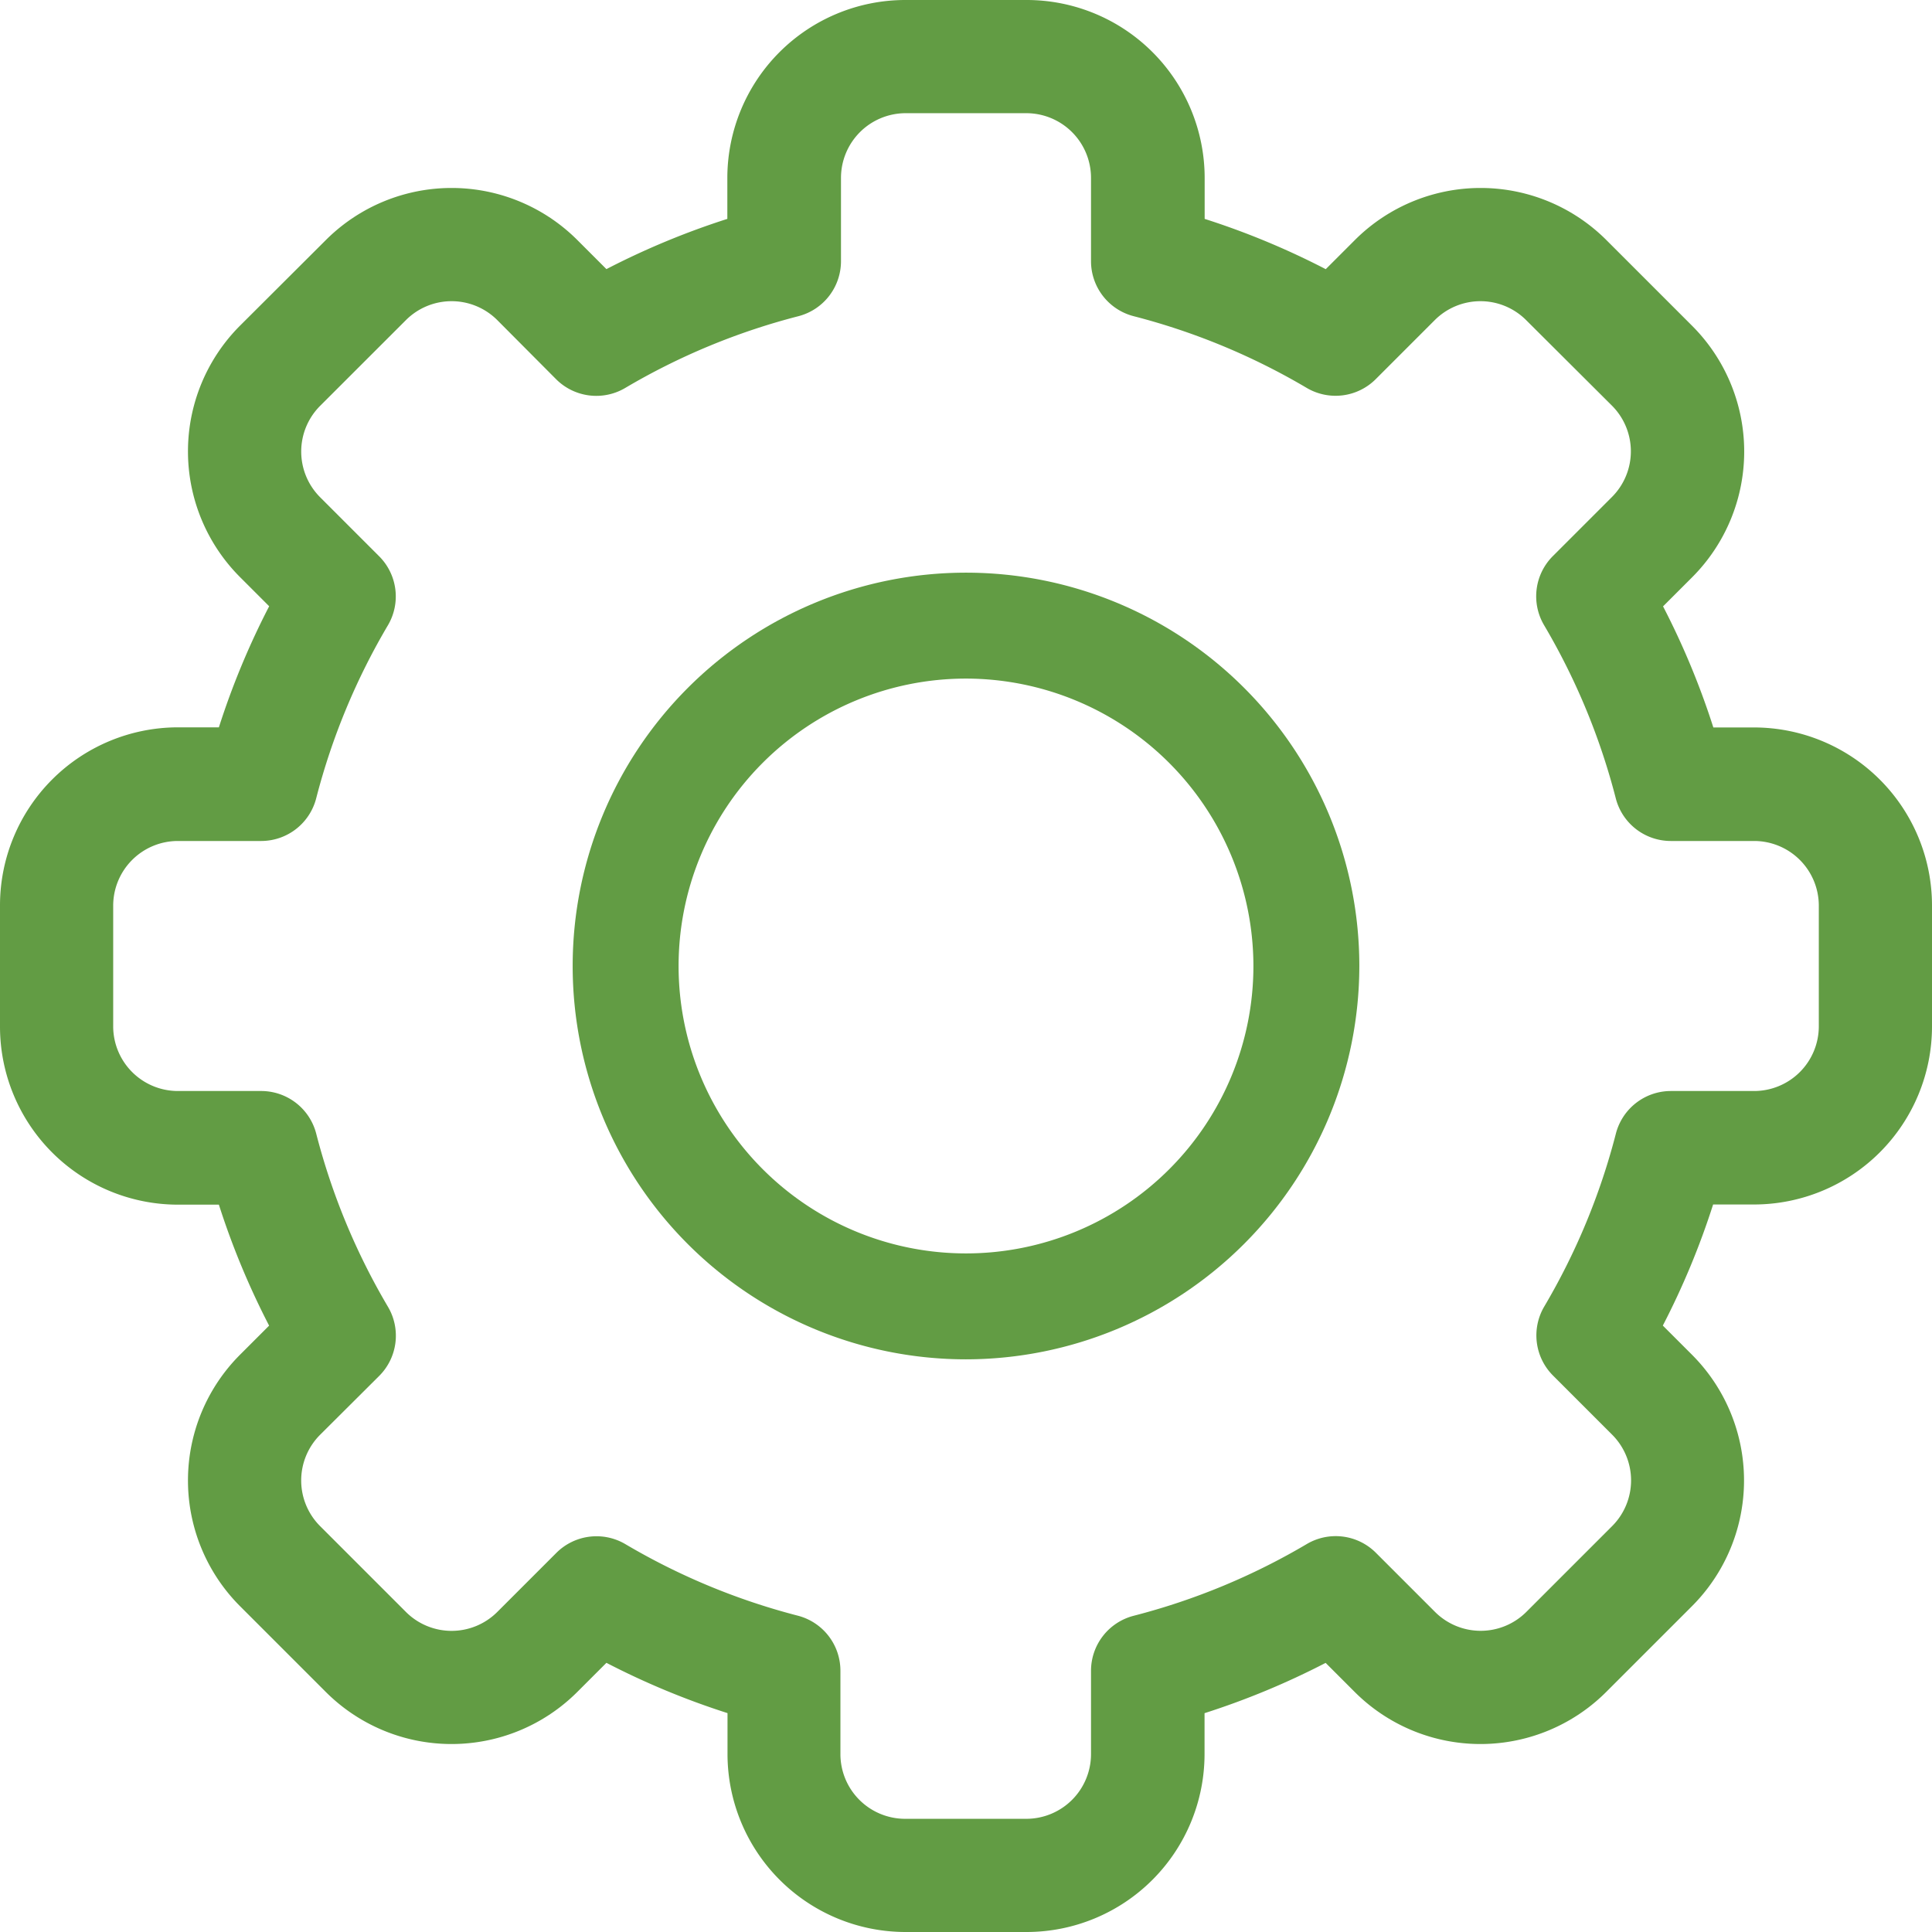 <svg xmlns="http://www.w3.org/2000/svg" width="34" height="34" viewBox="0 0 34 34"><path d="M18.067,34H15.933a3.134,3.134,0,0,1-3.13-3.13v-.722a13.726,13.726,0,0,1-2.131-.885l-.512.512a3.13,3.13,0,0,1-4.427,0L4.225,28.267a3.13,3.13,0,0,1,0-4.427l.511-.511A13.727,13.727,0,0,1,3.852,21.2H3.13A3.134,3.134,0,0,1,0,18.067V15.933A3.134,3.134,0,0,1,3.13,12.8h.722a13.73,13.73,0,0,1,.885-2.131l-.512-.512a3.13,3.13,0,0,1,0-4.427L5.734,4.225a3.13,3.13,0,0,1,4.427,0l.511.511A13.739,13.739,0,0,1,12.8,3.852V3.13A3.134,3.134,0,0,1,15.933,0h2.134A3.133,3.133,0,0,1,21.2,3.13v.722a13.726,13.726,0,0,1,2.131.885l.512-.512a3.13,3.13,0,0,1,4.427,0l1.508,1.508a3.13,3.13,0,0,1,0,4.427l-.511.511a13.727,13.727,0,0,1,.885,2.131h.722A3.134,3.134,0,0,1,34,15.933v2.134a3.134,3.134,0,0,1-3.13,3.13h-.722a13.73,13.73,0,0,1-.885,2.131l.512.512a3.13,3.13,0,0,1,0,4.427l-1.508,1.508a3.13,3.13,0,0,1-4.427,0l-.511-.511a13.739,13.739,0,0,1-2.131.885v.722A3.133,3.133,0,0,1,18.067,34ZM11,27.171a11.741,11.741,0,0,0,3.043,1.263,1,1,0,0,1,.747.964V30.87a1.139,1.139,0,0,0,1.138,1.138h2.134A1.139,1.139,0,0,0,19.2,30.87V29.4a1,1,0,0,1,.747-.964A11.741,11.741,0,0,0,23,27.171a1,1,0,0,1,1.211.153l1.042,1.042a1.137,1.137,0,0,0,1.609,0l1.509-1.509a1.138,1.138,0,0,0,0-1.609l-1.042-1.042A1,1,0,0,1,27.172,23a11.739,11.739,0,0,0,1.263-3.043A1,1,0,0,1,29.4,19.2H30.87a1.139,1.139,0,0,0,1.138-1.138V15.933A1.139,1.139,0,0,0,30.87,14.8H29.4a1,1,0,0,1-.964-.747A11.742,11.742,0,0,0,27.172,11a1,1,0,0,1,.153-1.211l1.042-1.042a1.137,1.137,0,0,0,0-1.609L26.858,5.634a1.137,1.137,0,0,0-1.609,0L24.207,6.676A1,1,0,0,1,23,6.829a11.741,11.741,0,0,0-3.043-1.263A1,1,0,0,1,19.2,4.6V3.13a1.139,1.139,0,0,0-1.138-1.138H15.933A1.139,1.139,0,0,0,14.8,3.13V4.6a1,1,0,0,1-.747.964A11.741,11.741,0,0,0,11,6.829a1,1,0,0,1-1.211-.153L8.752,5.634a1.137,1.137,0,0,0-1.609,0L5.634,7.142a1.138,1.138,0,0,0,0,1.609L6.676,9.793A1,1,0,0,1,6.829,11a11.739,11.739,0,0,0-1.263,3.043A1,1,0,0,1,4.6,14.8H3.13a1.139,1.139,0,0,0-1.138,1.138v2.134A1.139,1.139,0,0,0,3.13,19.2H4.6a1,1,0,0,1,.964.747A11.742,11.742,0,0,0,6.829,23a1,1,0,0,1-.153,1.211L5.634,25.249a1.137,1.137,0,0,0,0,1.609l1.509,1.509a1.137,1.137,0,0,0,1.609,0l1.042-1.042A1,1,0,0,1,11,27.171Z" transform="translate(0 0)" fill="#629c44"/><path d="M151.522,158.444a6.922,6.922,0,1,1,6.922-6.922A6.93,6.93,0,0,1,151.522,158.444Zm0-11.98a5.058,5.058,0,1,0,5.058,5.058A5.064,5.064,0,0,0,151.522,146.464Z" transform="translate(-134.522 -134.522)" fill="#629c44"/></svg>